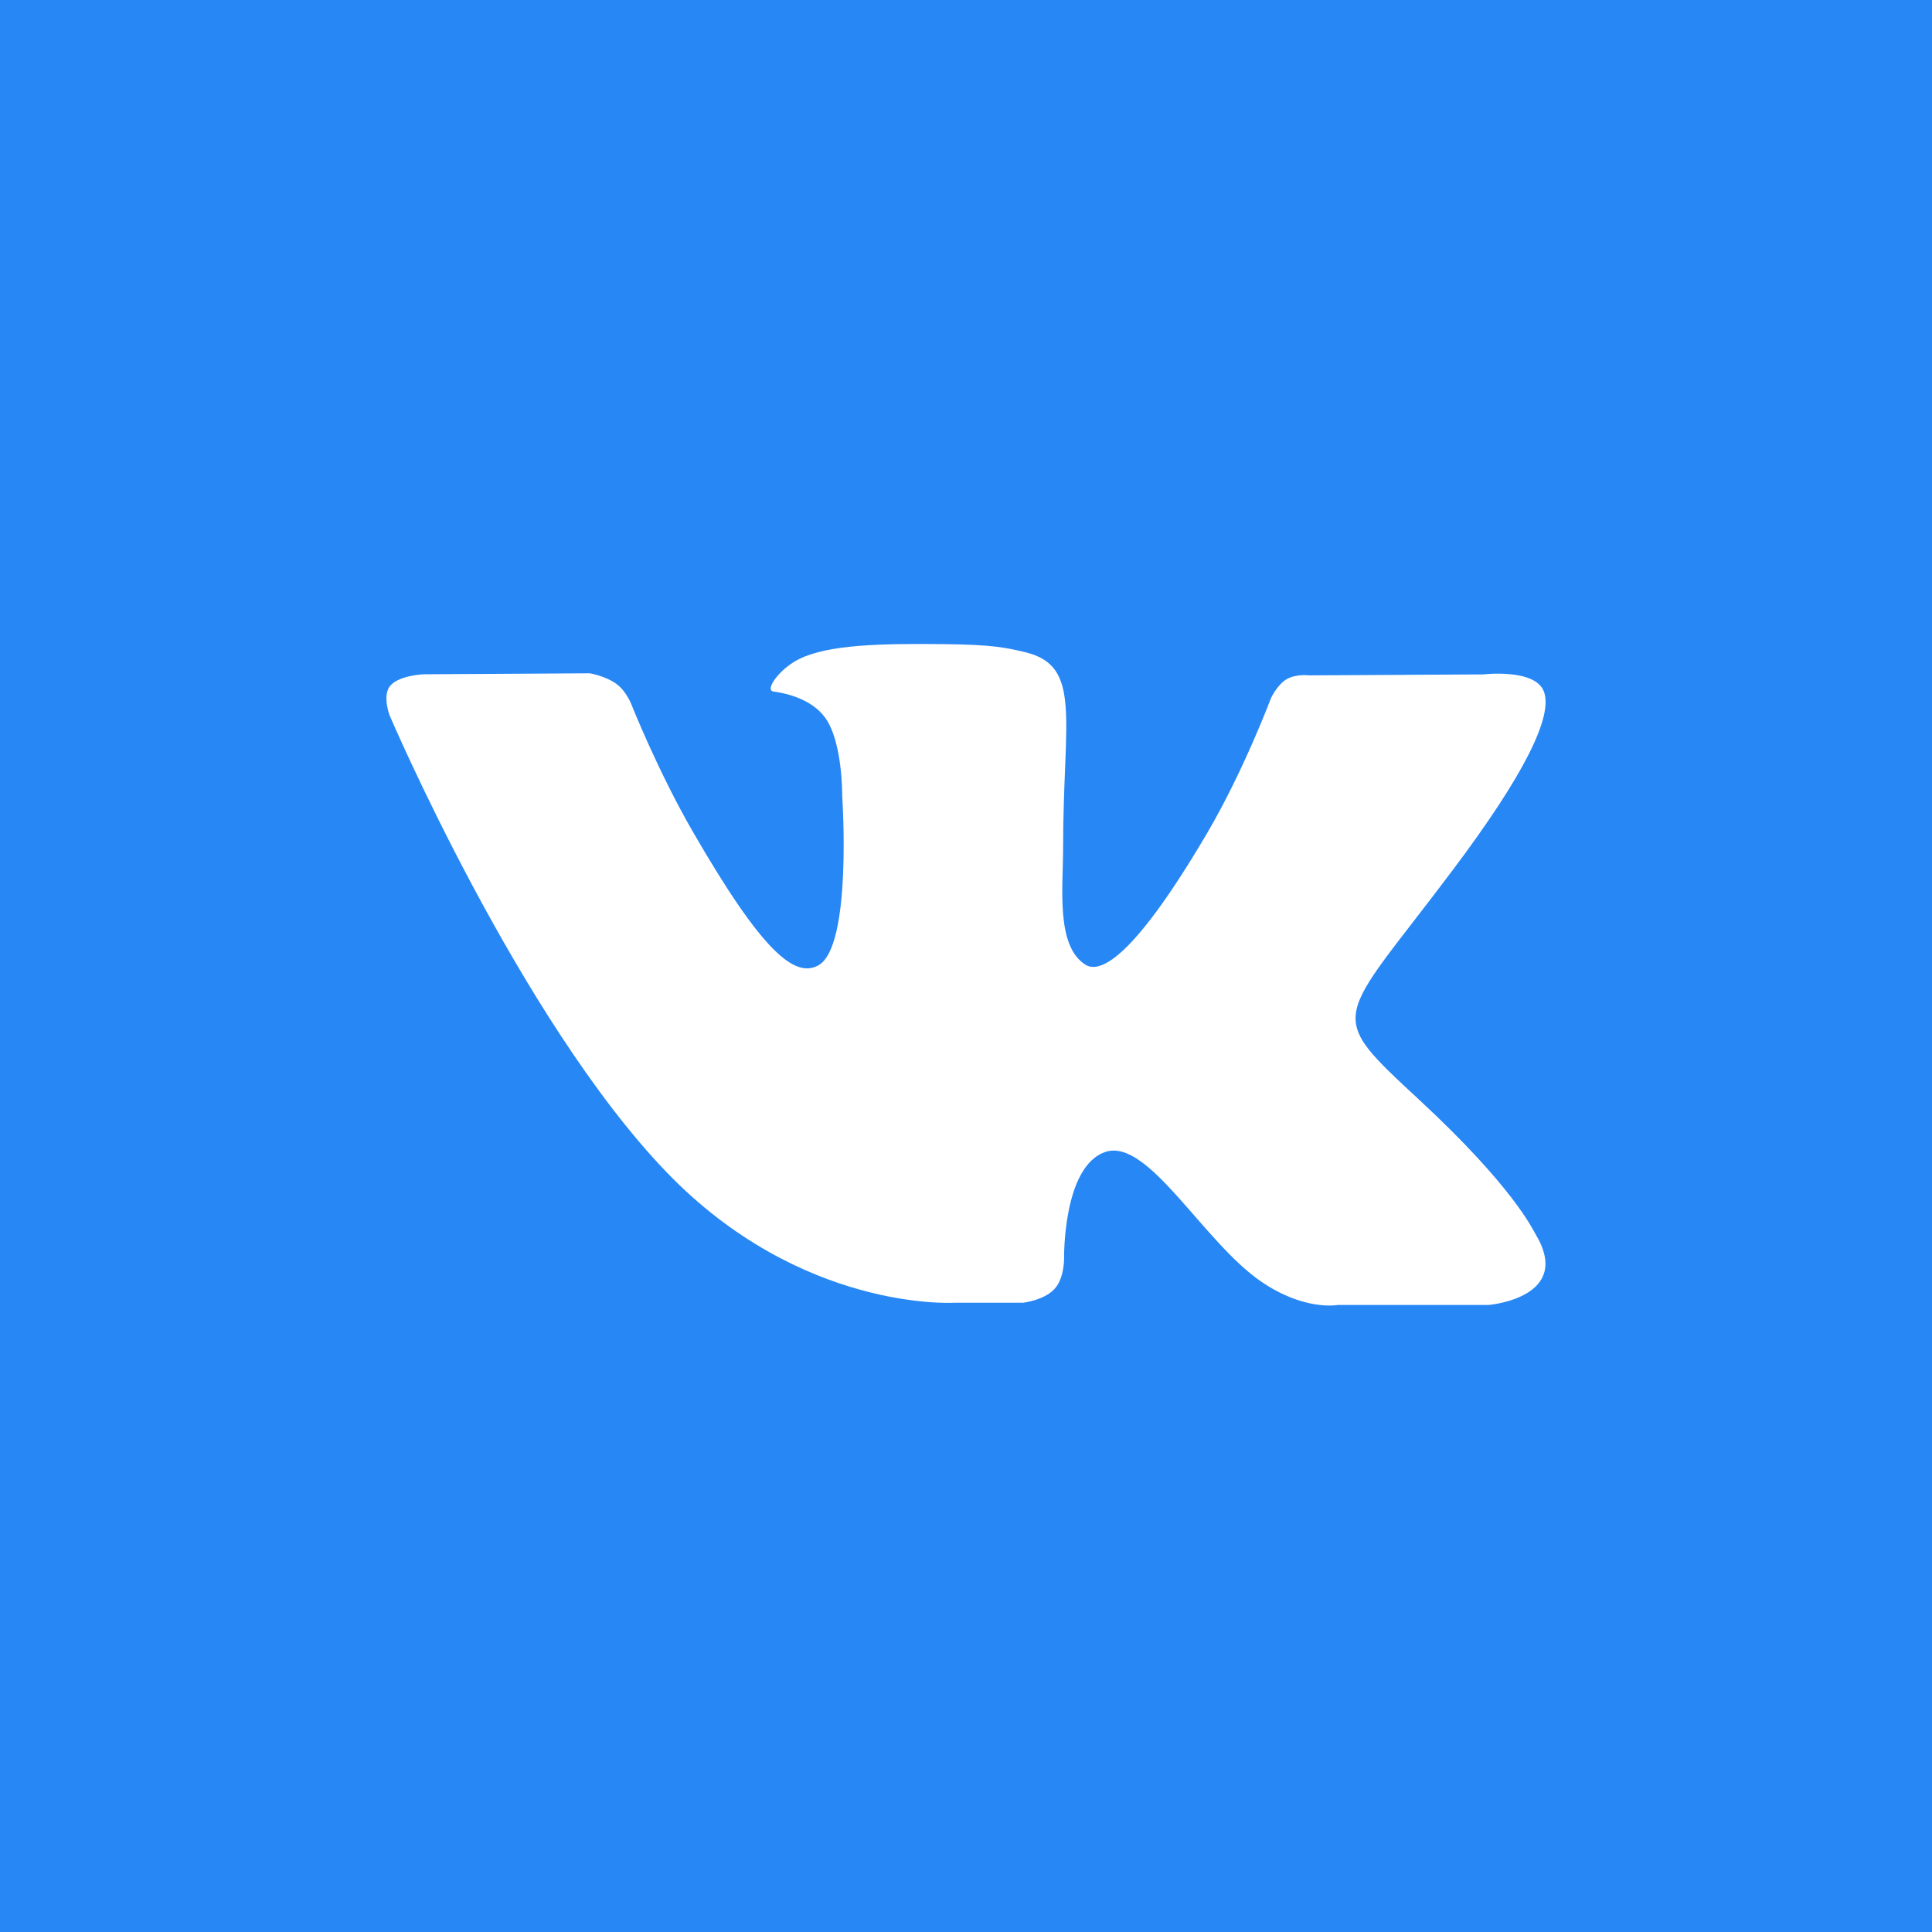 <svg width="30" height="30" viewBox="0 0 30 30" fill="none" xmlns="http://www.w3.org/2000/svg">
<rect width="30" height="30" fill="#2787F5"/>
<path d="M23.843 19.162C23.794 19.081 23.495 18.431 22.055 17.094C20.547 15.694 20.749 15.921 22.565 13.501C23.672 12.027 24.114 11.127 23.975 10.742C23.844 10.375 23.03 10.472 23.03 10.472L20.325 10.487C20.325 10.487 20.125 10.46 19.975 10.549C19.83 10.637 19.736 10.84 19.736 10.84C19.736 10.84 19.308 11.981 18.736 12.951C17.531 14.997 17.048 15.105 16.851 14.978C16.393 14.682 16.508 13.788 16.508 13.153C16.508 11.169 16.808 10.342 15.922 10.128C15.627 10.057 15.411 10.01 14.658 10.002C13.693 9.992 12.875 10.006 12.412 10.232C12.104 10.383 11.866 10.719 12.011 10.738C12.19 10.762 12.595 10.847 12.81 11.14C13.088 11.517 13.078 12.365 13.078 12.365C13.078 12.365 13.238 14.7 12.706 14.991C12.34 15.19 11.839 14.784 10.765 12.926C10.214 11.975 9.798 10.923 9.798 10.923C9.798 10.923 9.718 10.727 9.575 10.622C9.402 10.495 9.159 10.455 9.159 10.455L6.587 10.47C6.587 10.47 6.201 10.482 6.059 10.649C5.933 10.799 6.049 11.107 6.049 11.107C6.049 11.107 8.063 15.819 10.343 18.194C12.435 20.372 14.809 20.229 14.809 20.229H15.885C15.885 20.229 16.21 20.193 16.375 20.014C16.528 19.85 16.523 19.541 16.523 19.541C16.523 19.541 16.501 18.098 17.172 17.885C17.832 17.676 18.681 19.28 19.58 19.898C20.26 20.365 20.776 20.263 20.776 20.263H23.12C23.12 20.263 24.439 20.151 23.843 19.162Z" fill="white"/>
</svg>
